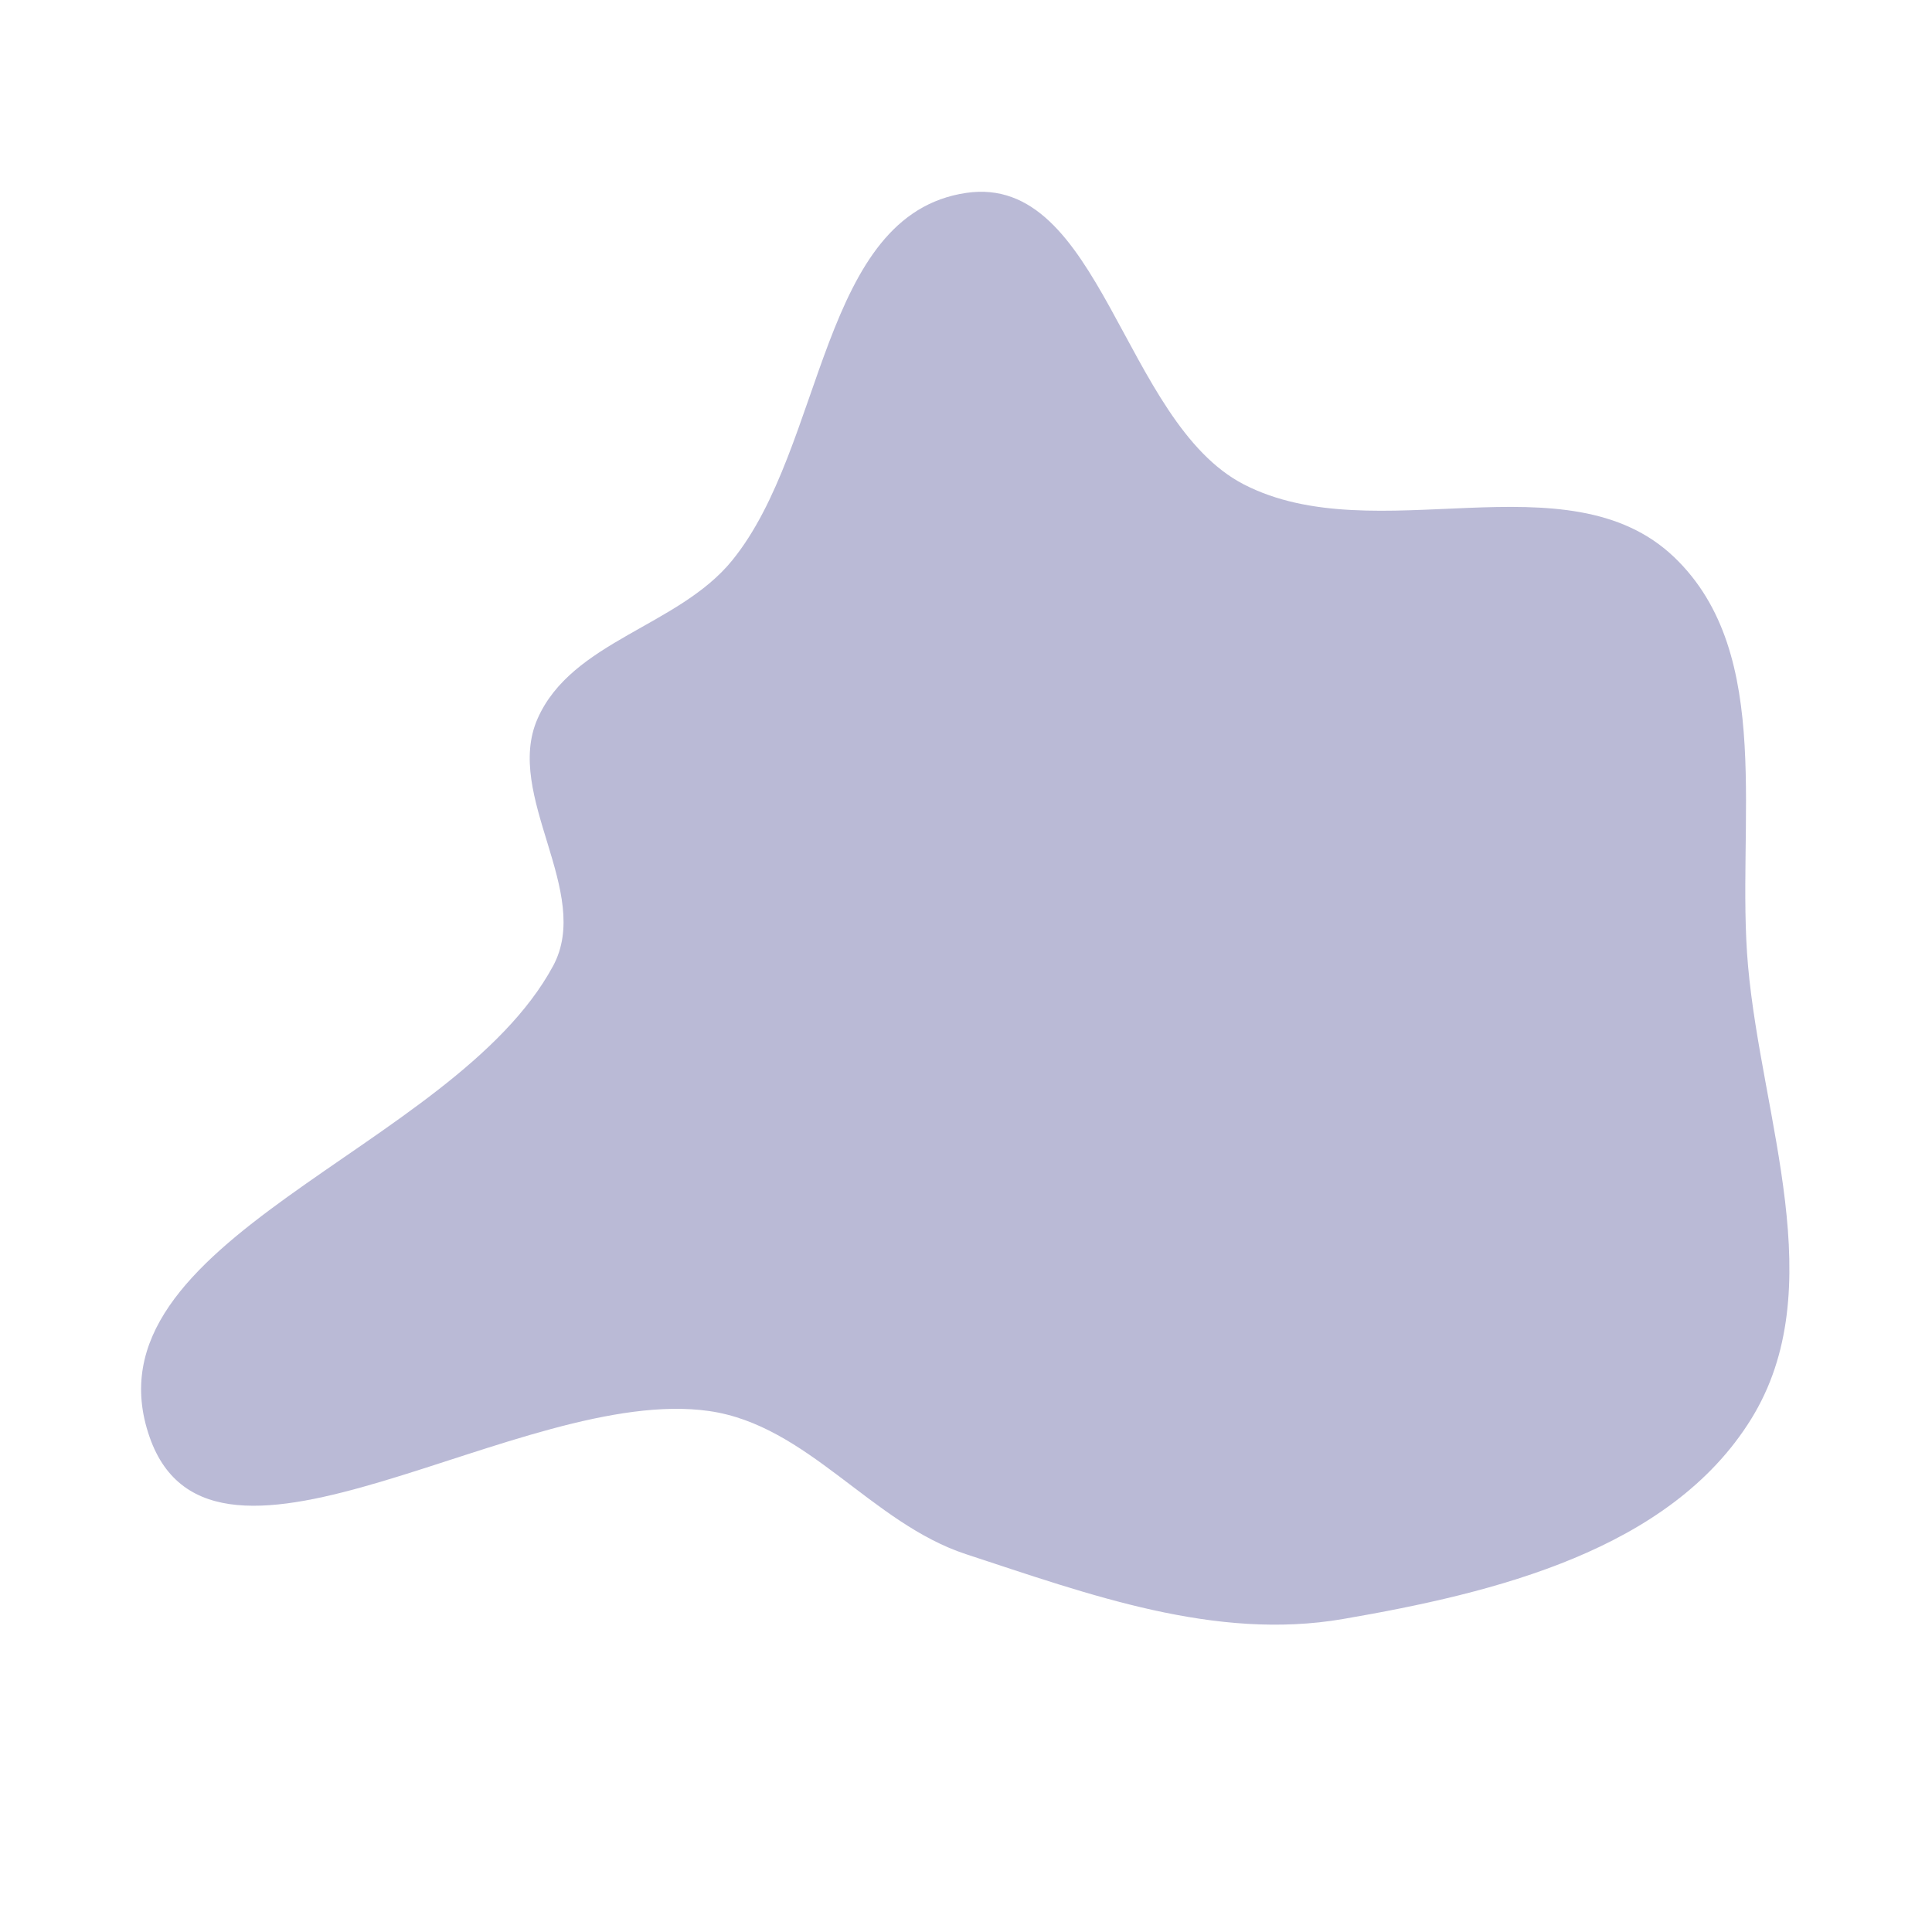 <svg viewBox="0 0 315 315" xmlns="http://www.w3.org/2000/svg">
  <path d="M157.5,253.399C177.597,259.993,198.124,267.552,218.97,263.969C243.725,259.714,272.256,252.744,285.496,231.398C298.705,210.102,287.234,182.461,285.008,157.5C282.967,134.619,289.57,106.707,272.96,90.839C255.519,74.178,224.275,90.025,202.826,78.993C183.019,68.805,179.532,28.178,157.5,31.455C133.662,35.001,134.568,72.729,119.344,91.411C110.594,102.148,93.242,104.501,87.649,117.172C82.116,129.708,96.682,145.442,90.174,157.5C73.882,187.683,13.059,201.974,24.405,234.342C34.647,263.561,84.959,225.671,115.608,230.059C131.706,232.364,142.048,248.33,157.5,253.399" fill="#BABAD6" />
</svg>